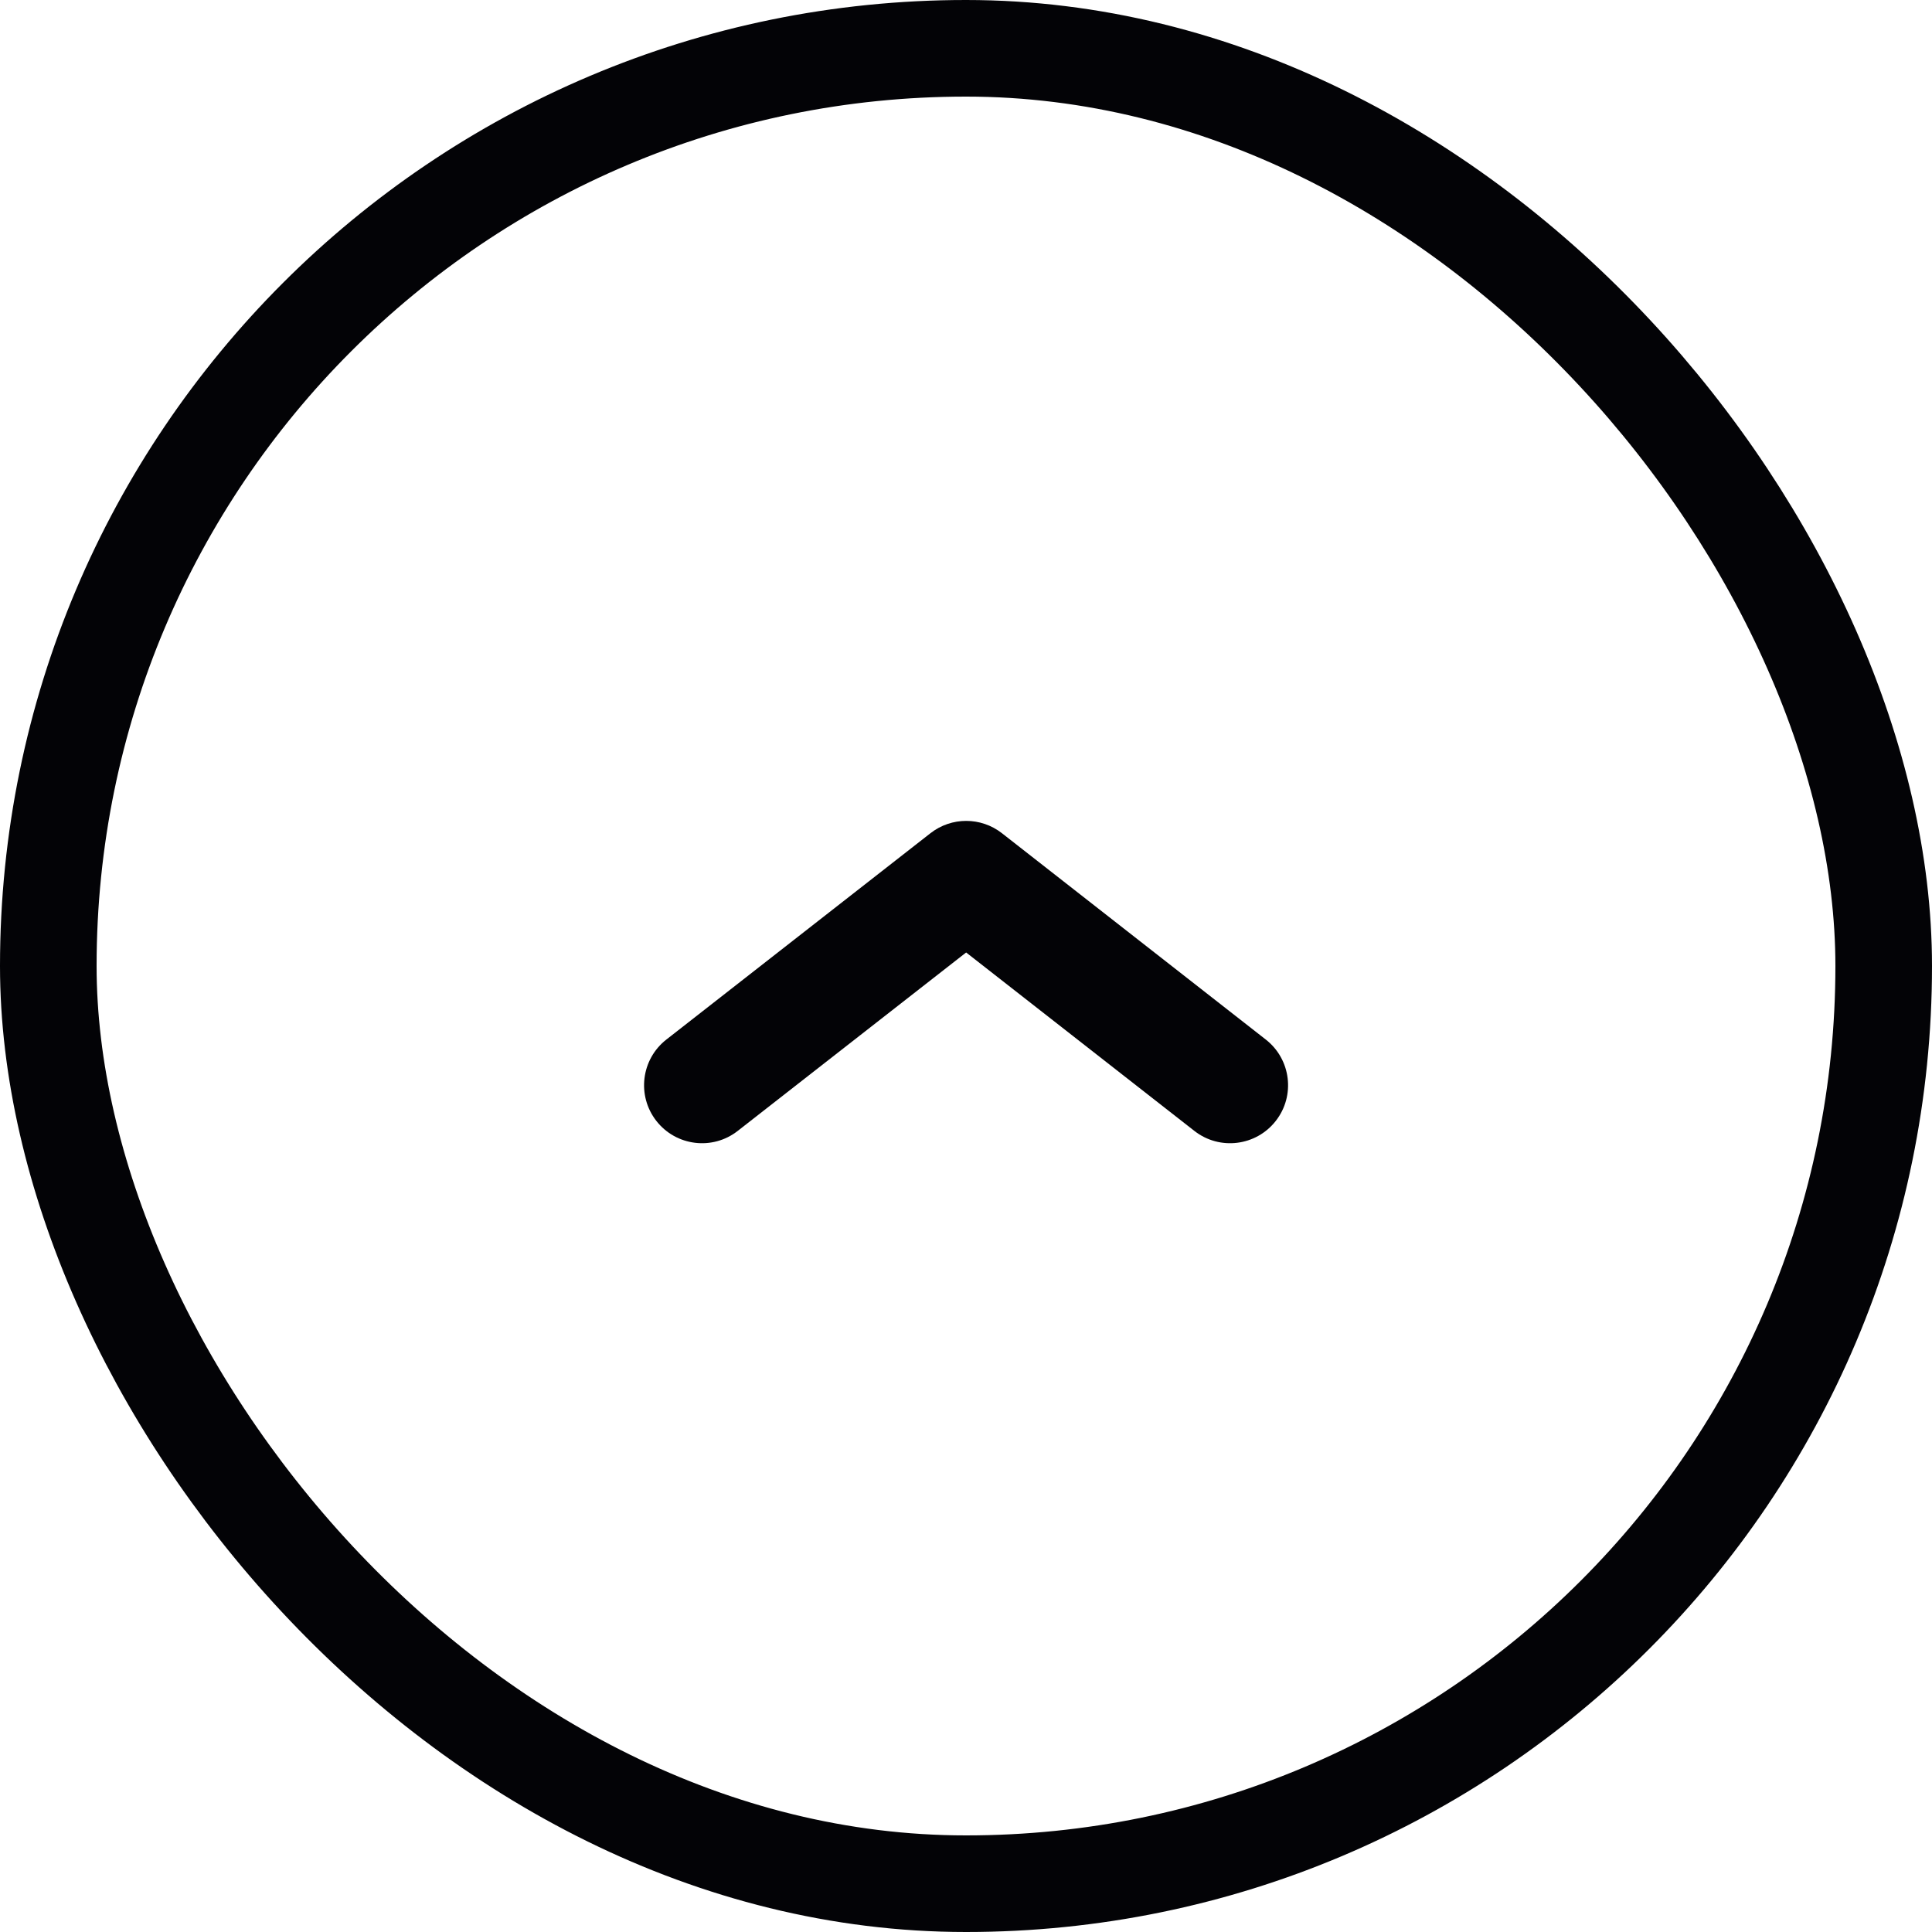 <svg width="40" height="40" viewBox="0 0 40 40" fill="none" xmlns="http://www.w3.org/2000/svg">
<rect x="1" y="1" width="38" height="38" rx="19" stroke="#030306" stroke-width="2"/>
<path d="M24.728 23.414C25.25 23.823 26.005 23.73 26.413 23.208C26.822 22.686 26.729 21.931 26.207 21.523L20.743 17.25C20.309 16.911 19.699 16.911 19.265 17.25L13.796 21.523C13.274 21.931 13.181 22.685 13.589 23.207C13.997 23.73 14.752 23.823 15.274 23.414L20.003 19.72L24.728 23.414Z" fill="#030306"/>
</svg>